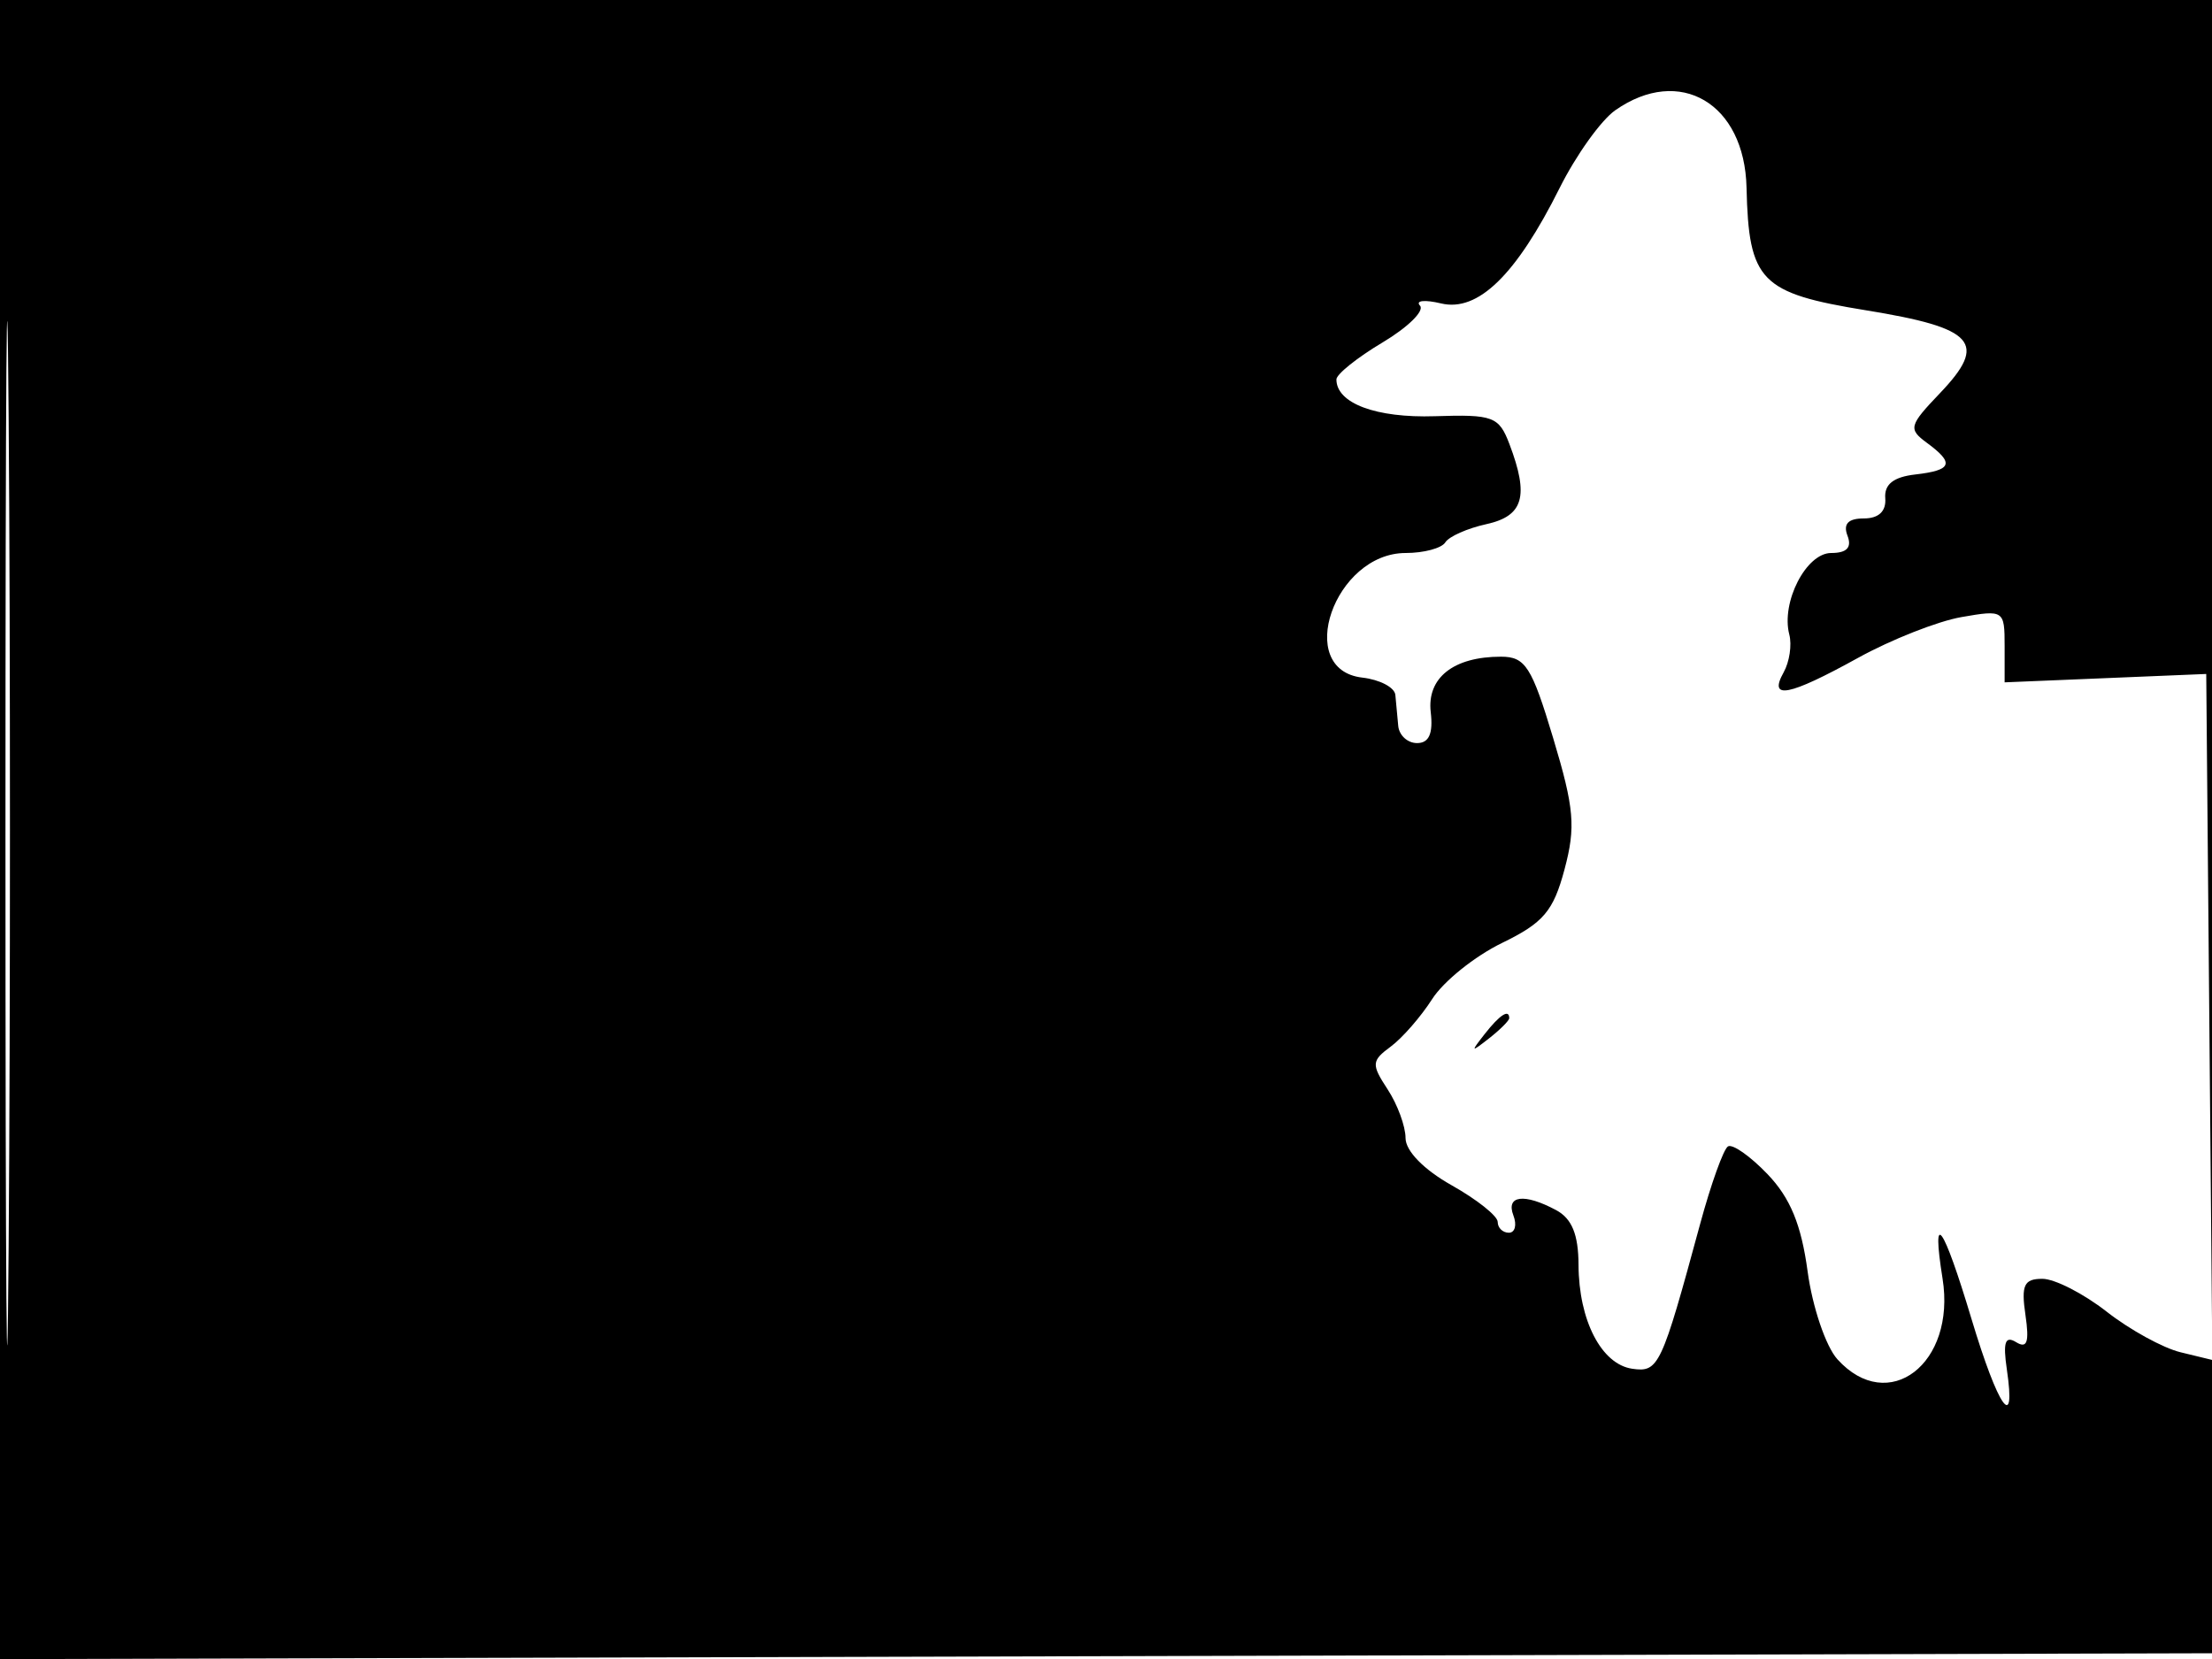 <svg xmlns="http://www.w3.org/2000/svg" width="192" height="144" viewBox="0 0 192 144" version="1.1">
	<path d="M -0 72.005 L -0 144.010 96.250 143.755 L 192.500 143.500 192.757 71.750 L 193.013 0 96.507 0 L 0 0 -0 72.005 M 0.474 72.500 C 0.474 112.100, 0.598 128.154, 0.750 108.176 C 0.901 88.198, 0.901 55.798, 0.750 36.176 C 0.598 16.554, 0.474 32.900, 0.474 72.500 M 140.204 9.570 C 138.972 10.433, 136.798 13.470, 135.374 16.320 C 131.597 23.877, 128.284 27.102, 125.084 26.337 C 123.663 25.997, 122.839 26.083, 123.253 26.529 C 123.667 26.975, 122.205 28.413, 120.003 29.726 C 117.801 31.039, 116 32.483, 116 32.934 C 116 35.009, 119.441 36.294, 124.552 36.127 C 129.600 35.962, 130.107 36.151, 131.015 38.539 C 132.738 43.072, 132.244 44.787, 129.011 45.497 C 127.368 45.858, 125.766 46.569, 125.452 47.077 C 125.139 47.585, 123.591 48, 122.014 48 C 115.826 48, 112.301 58.132, 118.250 58.816 C 119.763 58.990, 121.052 59.665, 121.115 60.316 C 121.179 60.967, 121.291 62.175, 121.365 63 C 121.439 63.825, 122.175 64.500, 123 64.500 C 124.038 64.500, 124.404 63.674, 124.187 61.819 C 123.840 58.837, 126.163 57, 130.279 57 C 132.400 57, 132.947 57.853, 134.819 64.082 C 136.645 70.154, 136.784 71.778, 135.797 75.469 C 134.828 79.092, 133.969 80.102, 130.369 81.851 C 128.017 82.994, 125.292 85.182, 124.314 86.715 C 123.335 88.247, 121.715 90.105, 120.714 90.844 C 119.041 92.079, 119.019 92.381, 120.447 94.559 C 121.301 95.863, 122 97.763, 122 98.781 C 122 99.899, 123.584 101.522, 126 102.880 C 128.200 104.116, 130 105.549, 130 106.064 C 130 106.579, 130.436 107, 130.969 107 C 131.501 107, 131.678 106.325, 131.362 105.500 C 130.693 103.757, 132.301 103.555, 135.066 105.035 C 136.440 105.771, 137.004 107.146, 137.015 109.785 C 137.034 114.612, 139.003 118.421, 141.679 118.807 C 143.971 119.137, 144.207 118.633, 147.575 106.223 C 148.512 102.770, 149.597 99.749, 149.986 99.508 C 150.376 99.268, 151.919 100.350, 153.417 101.913 C 155.394 103.977, 156.348 106.290, 156.900 110.361 C 157.319 113.449, 158.481 116.874, 159.485 117.984 C 163.912 122.875, 169.794 118.365, 168.613 110.984 C 167.628 104.819, 168.652 106.251, 171.130 114.500 C 173.444 122.204, 175.011 124.434, 174.192 118.858 C 173.846 116.498, 174.047 115.911, 175 116.500 C 175.953 117.089, 176.154 116.502, 175.808 114.142 C 175.426 111.544, 175.681 111, 177.279 111 C 178.342 111, 180.852 112.283, 182.856 113.851 C 184.860 115.420, 187.744 117.005, 189.265 117.374 L 192.030 118.046 191.765 88.273 L 191.500 58.500 182.750 58.863 L 174 59.227 174 56.068 C 174 52.968, 173.930 52.922, 170.250 53.563 C 168.188 53.923, 164.144 55.518, 161.265 57.109 C 155.250 60.431, 153.466 60.777, 154.820 58.358 C 155.325 57.455, 155.546 55.979, 155.310 55.078 C 154.578 52.277, 156.773 48, 158.944 48 C 160.305 48, 160.755 47.524, 160.362 46.500 C 159.968 45.475, 160.419 45, 161.782 45 C 163.069 45, 163.728 44.379, 163.639 43.250 C 163.543 42.040, 164.349 41.402, 166.250 41.184 C 169.449 40.815, 169.669 40.212, 167.250 38.435 C 165.622 37.238, 165.701 36.938, 168.380 34.134 C 172.570 29.748, 171.435 28.471, 161.983 26.936 C 152.792 25.444, 151.787 24.412, 151.598 16.282 C 151.428 8.964, 145.802 5.649, 140.204 9.570 M 128.872 89.750 C 127.629 91.336, 127.664 91.371, 129.250 90.128 C 130.213 89.373, 131 88.585, 131 88.378 C 131 87.555, 130.179 88.084, 128.872 89.750" stroke="none" fill="black" fill-rule="evenodd"/>
</svg>